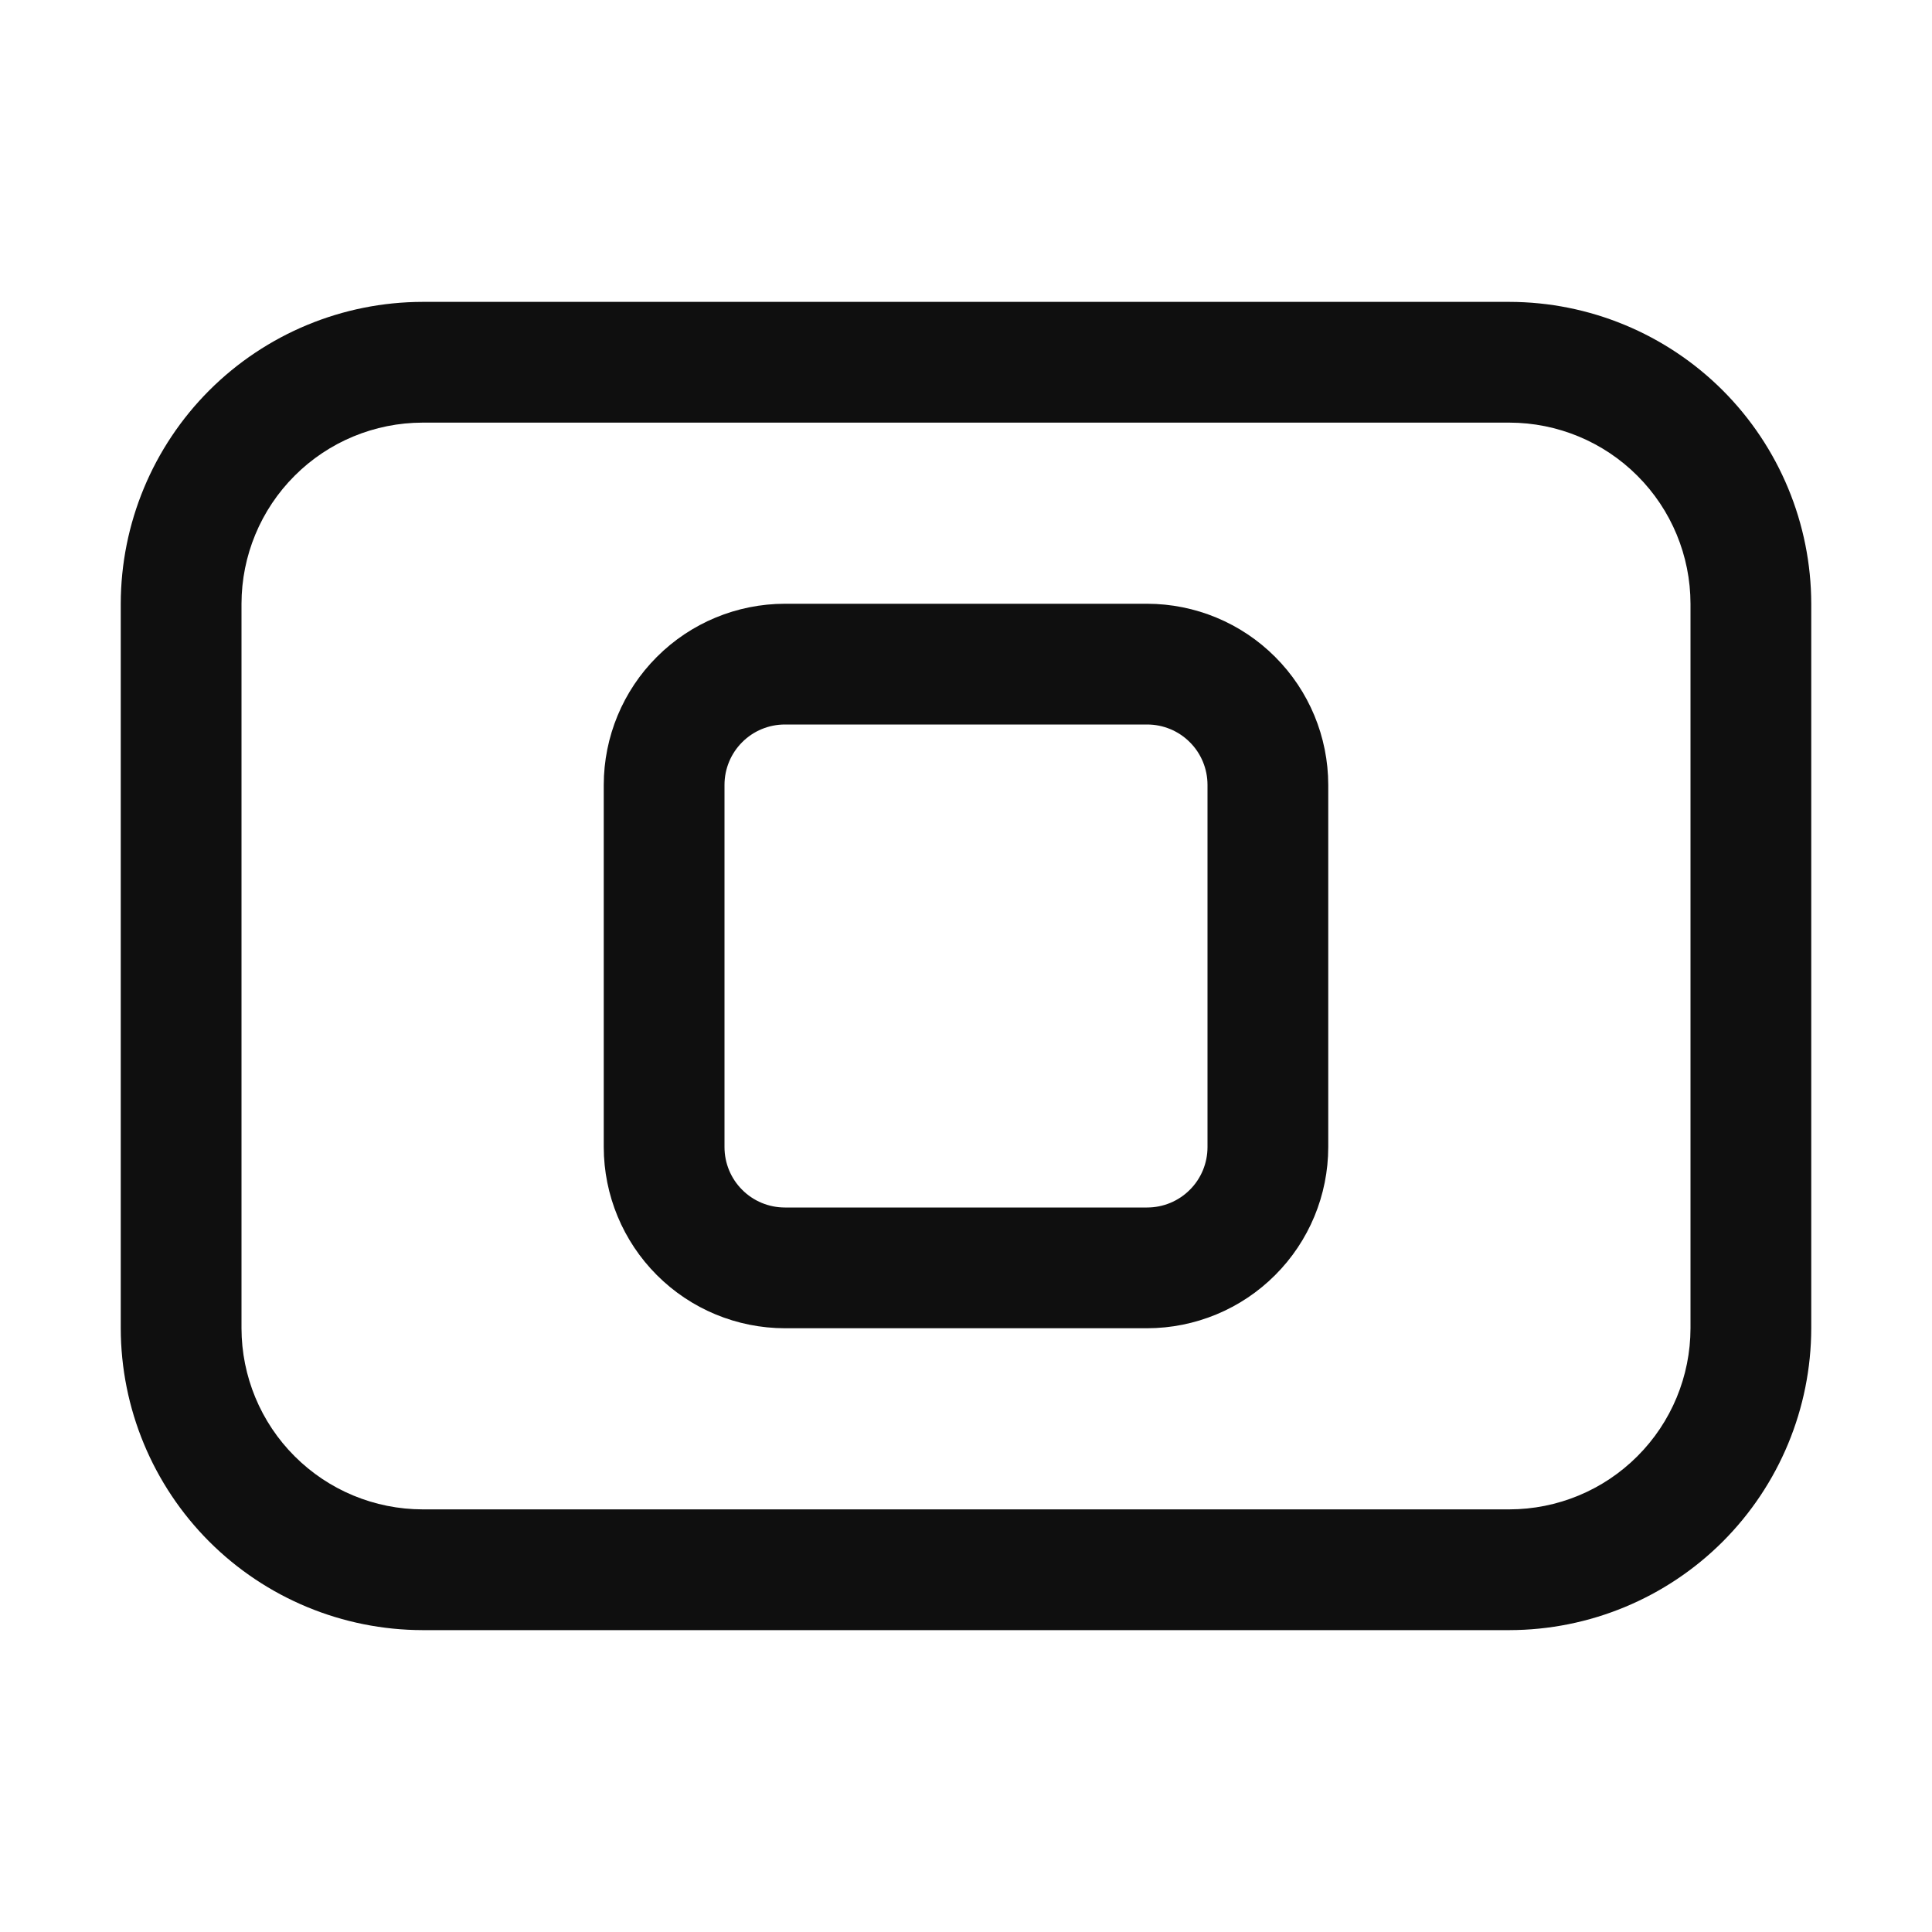 <svg width="32" height="32" viewBox="0 0 32 32" fill="none" xmlns="http://www.w3.org/2000/svg">
<path d="M25 5H7C5.674 5.002 4.404 5.529 3.466 6.466C2.529 7.404 2.002 8.674 2 10V22C2.002 23.326 2.529 24.596 3.466 25.534C4.404 26.471 5.674 26.998 7 27H25C26.326 26.998 27.596 26.471 28.534 25.534C29.471 24.596 29.998 23.326 30 22V10C29.998 8.674 29.471 7.404 28.534 6.466C27.596 5.529 26.326 5.002 25 5ZM28 22C27.999 22.795 27.683 23.558 27.12 24.12C26.558 24.683 25.795 24.999 25 25H7C6.205 24.999 5.442 24.683 4.88 24.12C4.317 23.558 4.001 22.795 4 22V10C4.001 9.205 4.317 8.442 4.88 7.88C5.442 7.317 6.205 7.001 7 7H25C25.795 7.001 26.558 7.317 27.12 7.88C27.683 8.442 27.999 9.205 28 10V22Z" fill="#0F0F0F"/>
<path d="M19 10H13C12.205 10.001 11.442 10.317 10.88 10.88C10.317 11.442 10.001 12.205 10 13V19C10.001 19.795 10.318 20.558 10.88 21.12C11.442 21.683 12.205 21.999 13 22H19C19.795 21.999 20.558 21.683 21.12 21.12C21.683 20.558 21.999 19.795 22 19V13C21.999 12.205 21.683 11.442 21.12 10.88C20.558 10.317 19.795 10.001 19 10ZM20 19C20 19.265 19.895 19.52 19.707 19.707C19.52 19.895 19.265 20 19 20H13C12.735 20 12.48 19.895 12.293 19.707C12.105 19.52 12 19.265 12 19V13C12 12.735 12.105 12.48 12.293 12.293C12.48 12.105 12.735 12 13 12H19C19.265 12 19.52 12.105 19.707 12.293C19.895 12.48 20 12.735 20 13V19Z" fill="#0F0F0F"/>
</svg>

